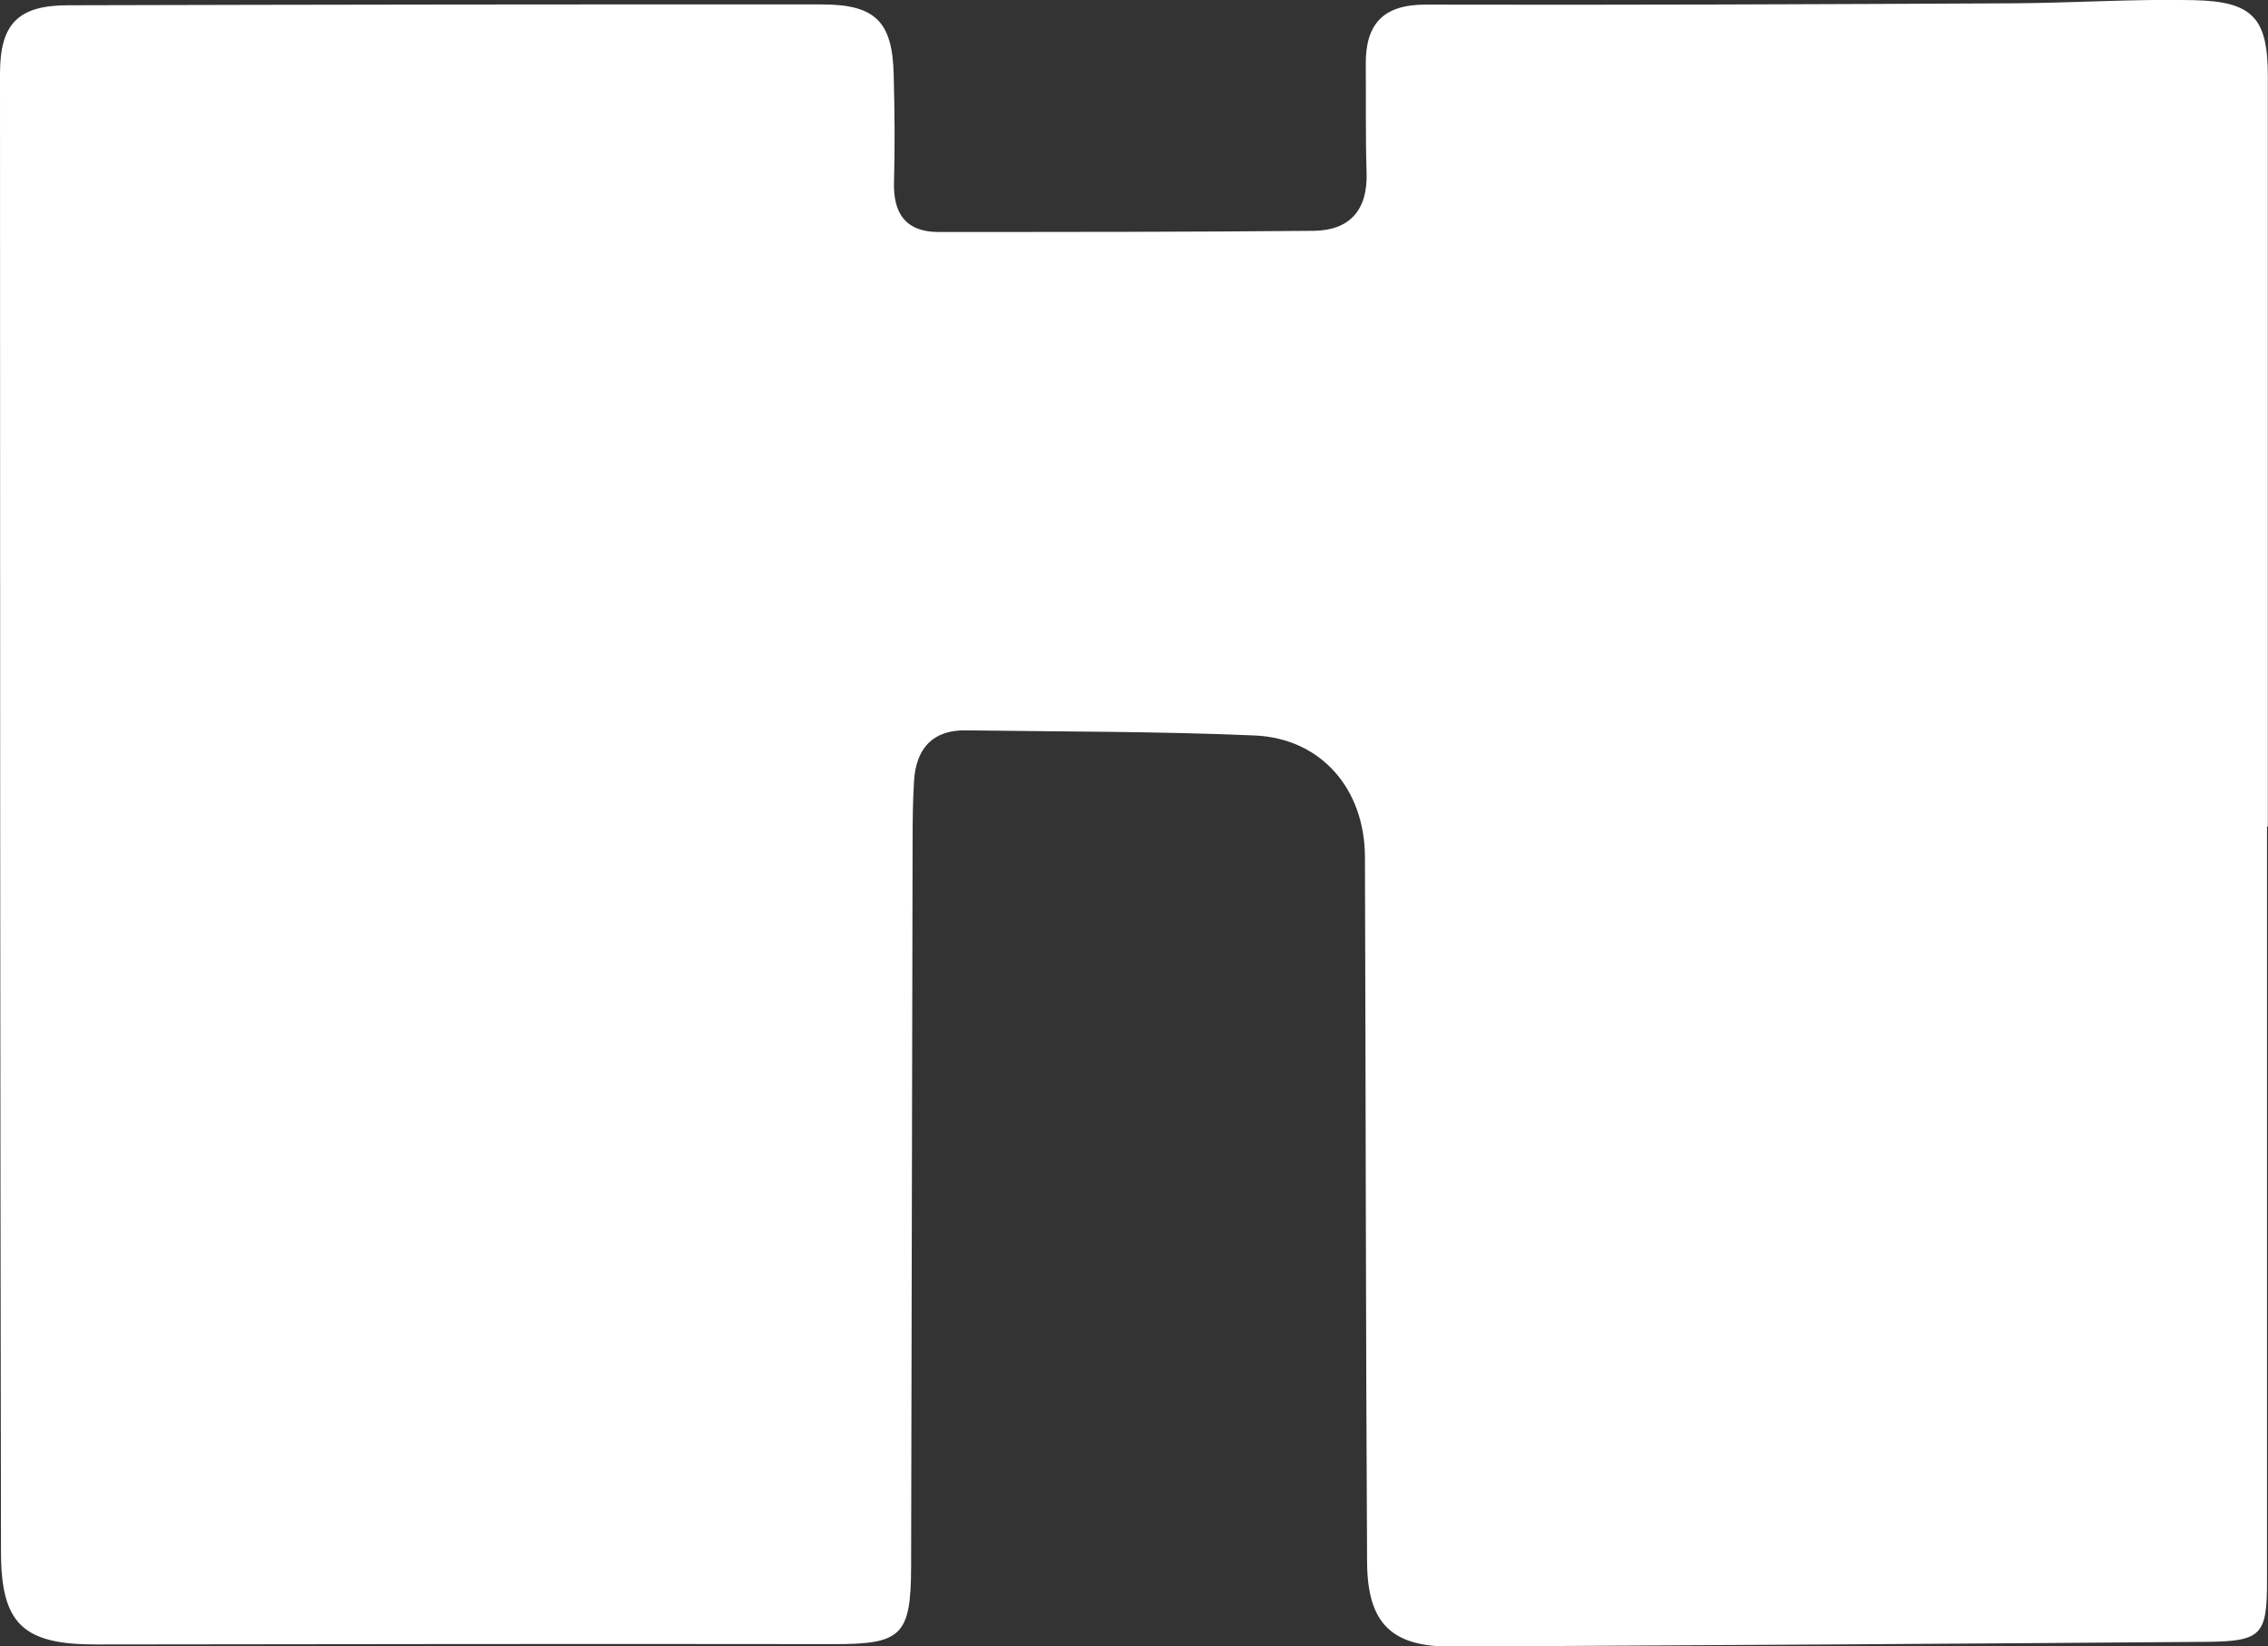 <?xml version="1.0" encoding="UTF-8"?>
<svg id="_레이어_2" data-name="레이어 2" xmlns="http://www.w3.org/2000/svg" viewBox="0 0 137.78 100">
  <rect x="0" y="0" width="137.78" height="100" fill="#333333" stroke="none"/>
  <defs>
    <style>
      .cls-1 {
        fill: #fff;
        stroke-width: 0px;
      }
    </style>
  </defs>
  <g id="_레이어_1-2" data-name="레이어 1">
    <path class="cls-1" d="M137.72,50.21c0,15.28,0,30.56,0,45.85,0,3.23-.33,3.63-3.65,3.66-15.28.12-30.56.21-45.84.29-3.7.02-5.16-1.4-5.18-5.15-.08-14.27-.08-28.55-.13-42.82-.02-4.13-2.66-7.19-6.7-7.37-5.84-.25-11.7-.23-17.55-.31-2.02-.03-3.01,1.11-3.14,3.04-.08,1.28-.09,2.56-.09,3.84-.03,14.64-.06,29.28-.09,43.92-.01,4.22-.6,4.71-4.78,4.7-14.91-.02-29.83,0-44.74.02-4.43,0-5.77-1.24-5.77-5.64C.01,64.31,0,34.39,0,4.47,0,1.46,1.09.33,4.1.32c15.28-.04,30.56-.06,45.84-.05,3.23,0,4.27,1.04,4.35,4.23.06,2.19.08,4.39.02,6.59-.05,1.91.75,3,2.69,3,7.59,0,15.19,0,22.78-.07,2.2-.02,3.31-1.24,3.24-3.52-.07-2.19-.03-4.39-.05-6.59-.02-2.47,1.07-3.64,3.66-3.63,11.9.03,23.79-.02,35.69-.08,3.66-.02,7.32-.27,10.97-.19,3.59.08,4.48,1.11,4.48,4.62,0,15.19,0,30.38,0,45.57h-.06Z"/>
  </g>
</svg>